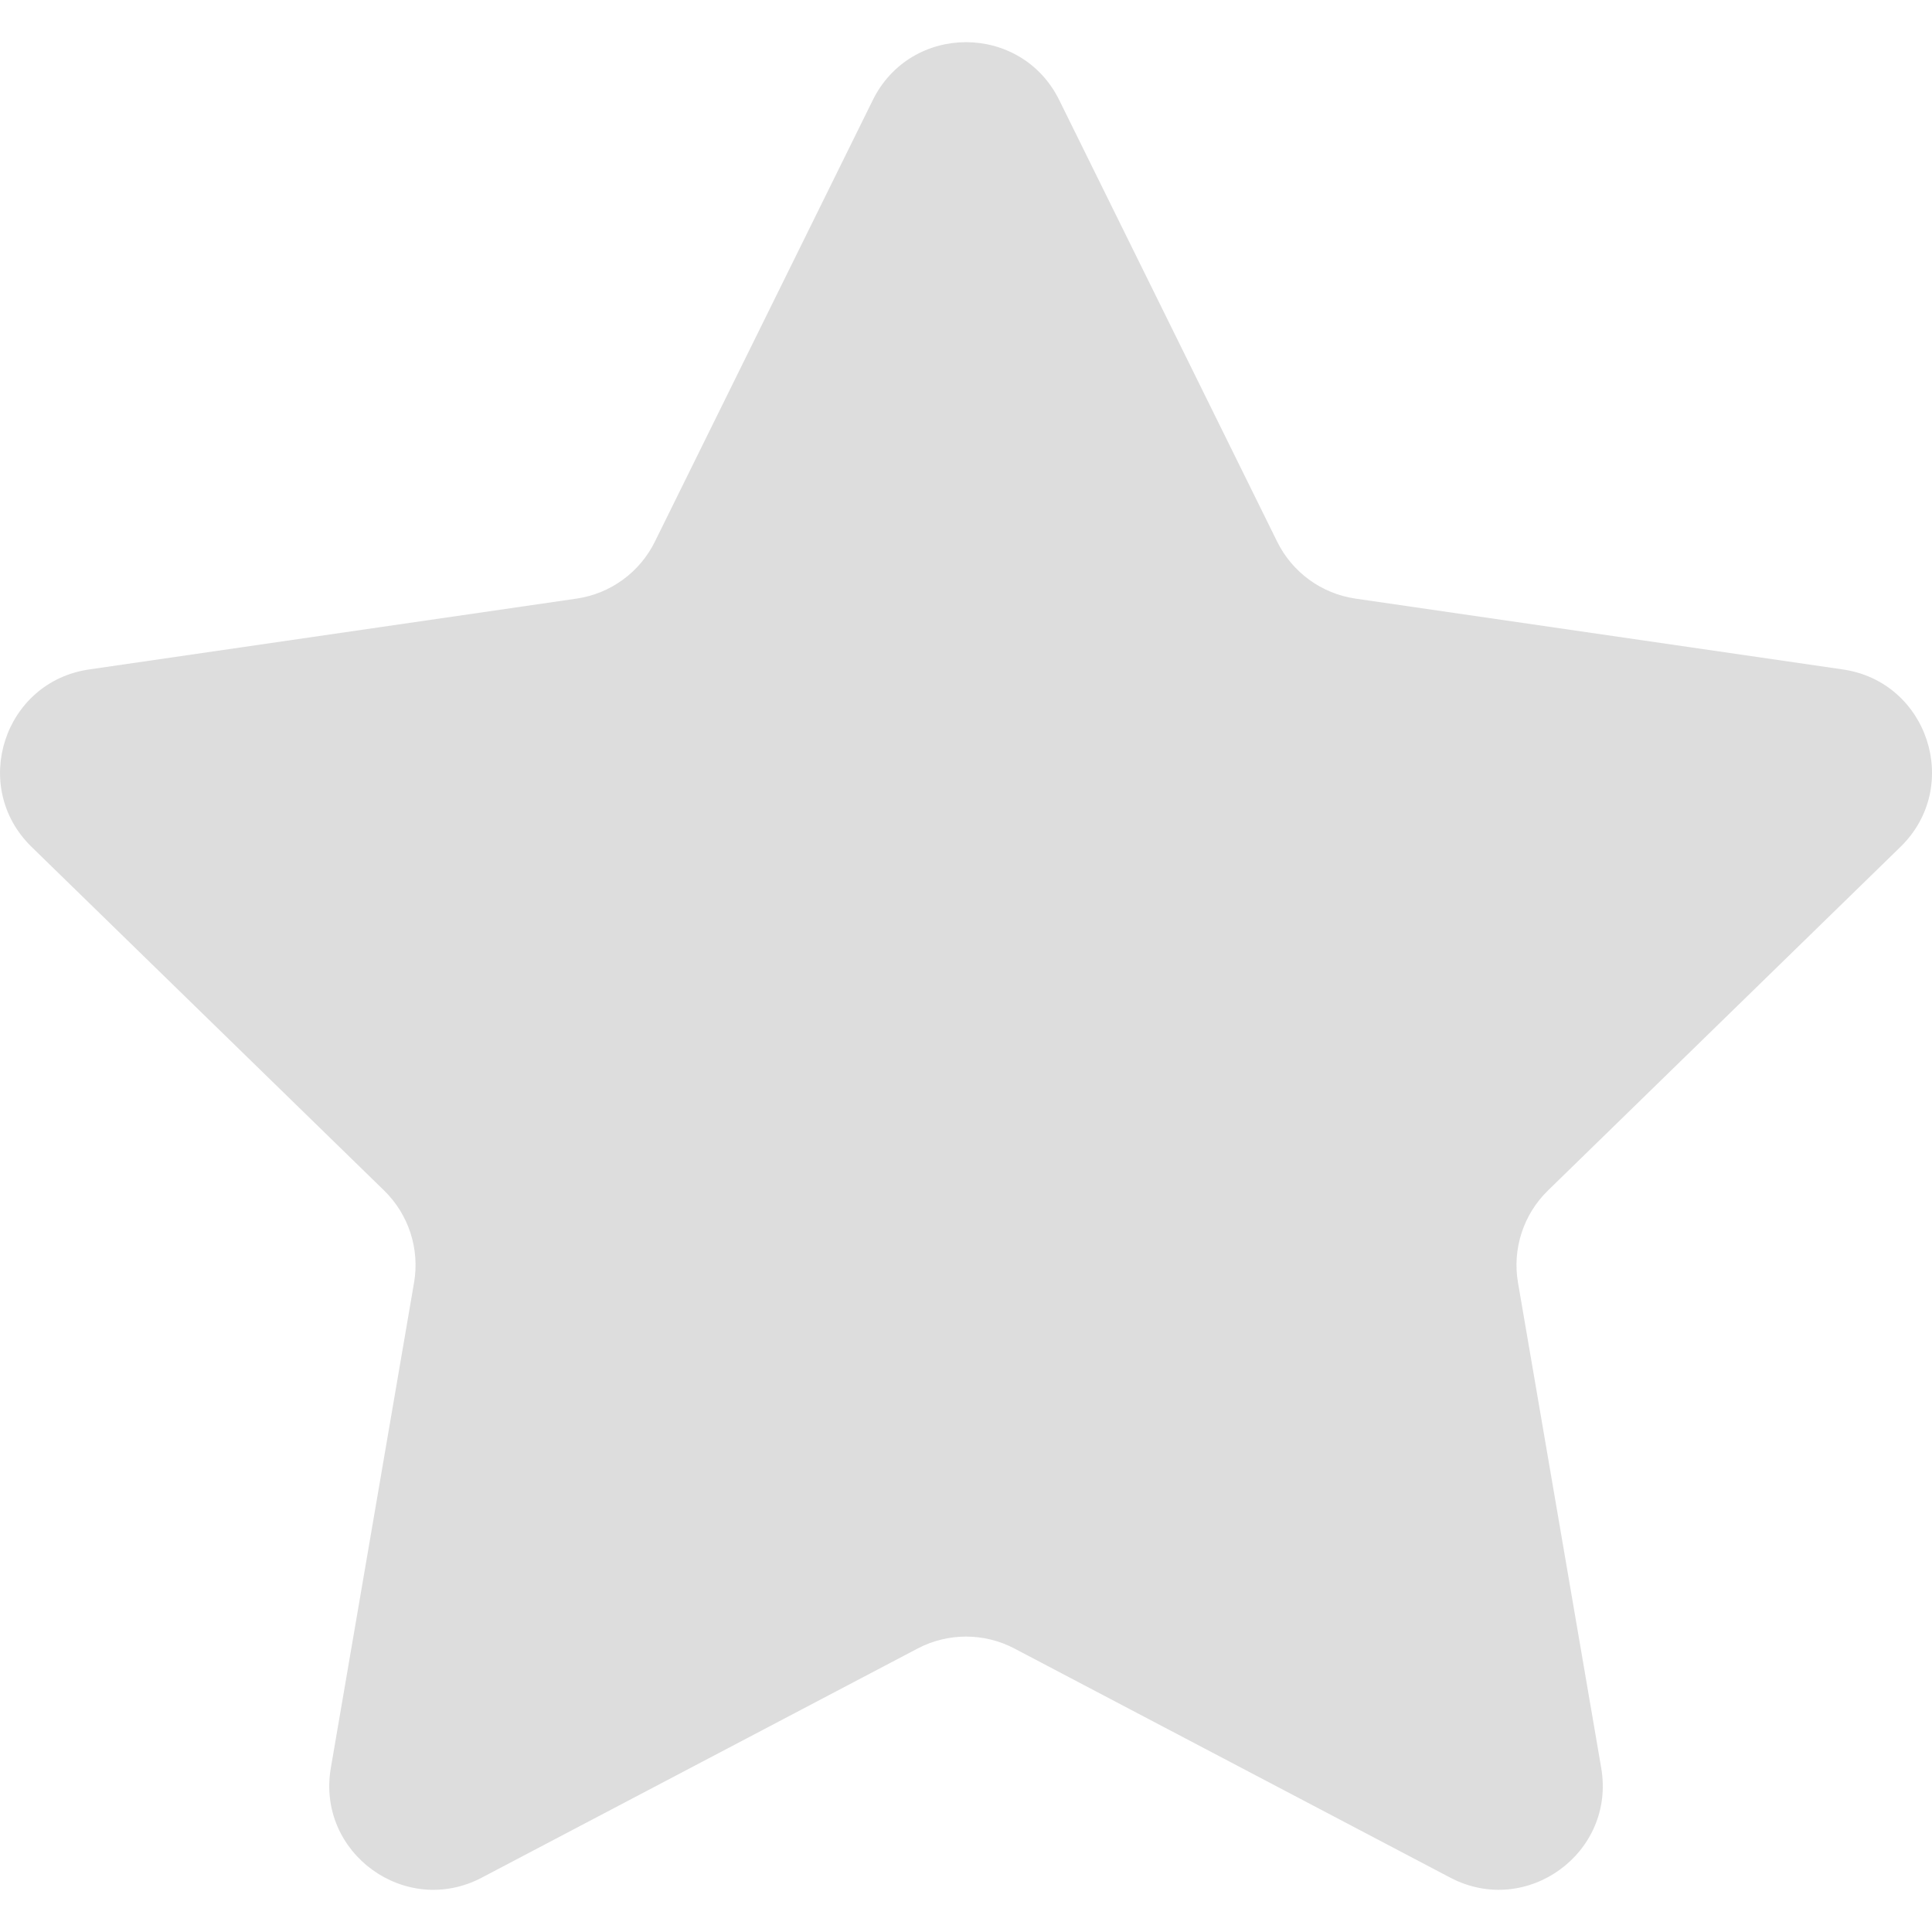 <svg enable-background="new 0 0 47.94 47.94" viewBox="0 0 47.94 47.94" xmlns="http://www.w3.org/2000/svg"><path d="m26.285 2.486 5.407 10.956c.376.762 1.103 1.29 1.944 1.412l12.091 1.757c2.118.308 2.963 2.91 1.431 4.403l-8.749 8.528c-.608.593-.886 1.448-.742 2.285l2.065 12.042c.362 2.109-1.852 3.717-3.746 2.722l-10.814-5.685c-.752-.395-1.651-.395-2.403 0l-10.814 5.685c-1.894.996-4.108-.613-3.746-2.722l2.065-12.042c.144-.837-.134-1.692-.742-2.285l-8.749-8.528c-1.532-1.494-.687-4.096 1.431-4.403l12.091-1.757c.841-.122 1.568-.65 1.944-1.412l5.407-10.956c.946-1.919 3.682-1.919 4.629 0z" fill="#ddd"/></svg>